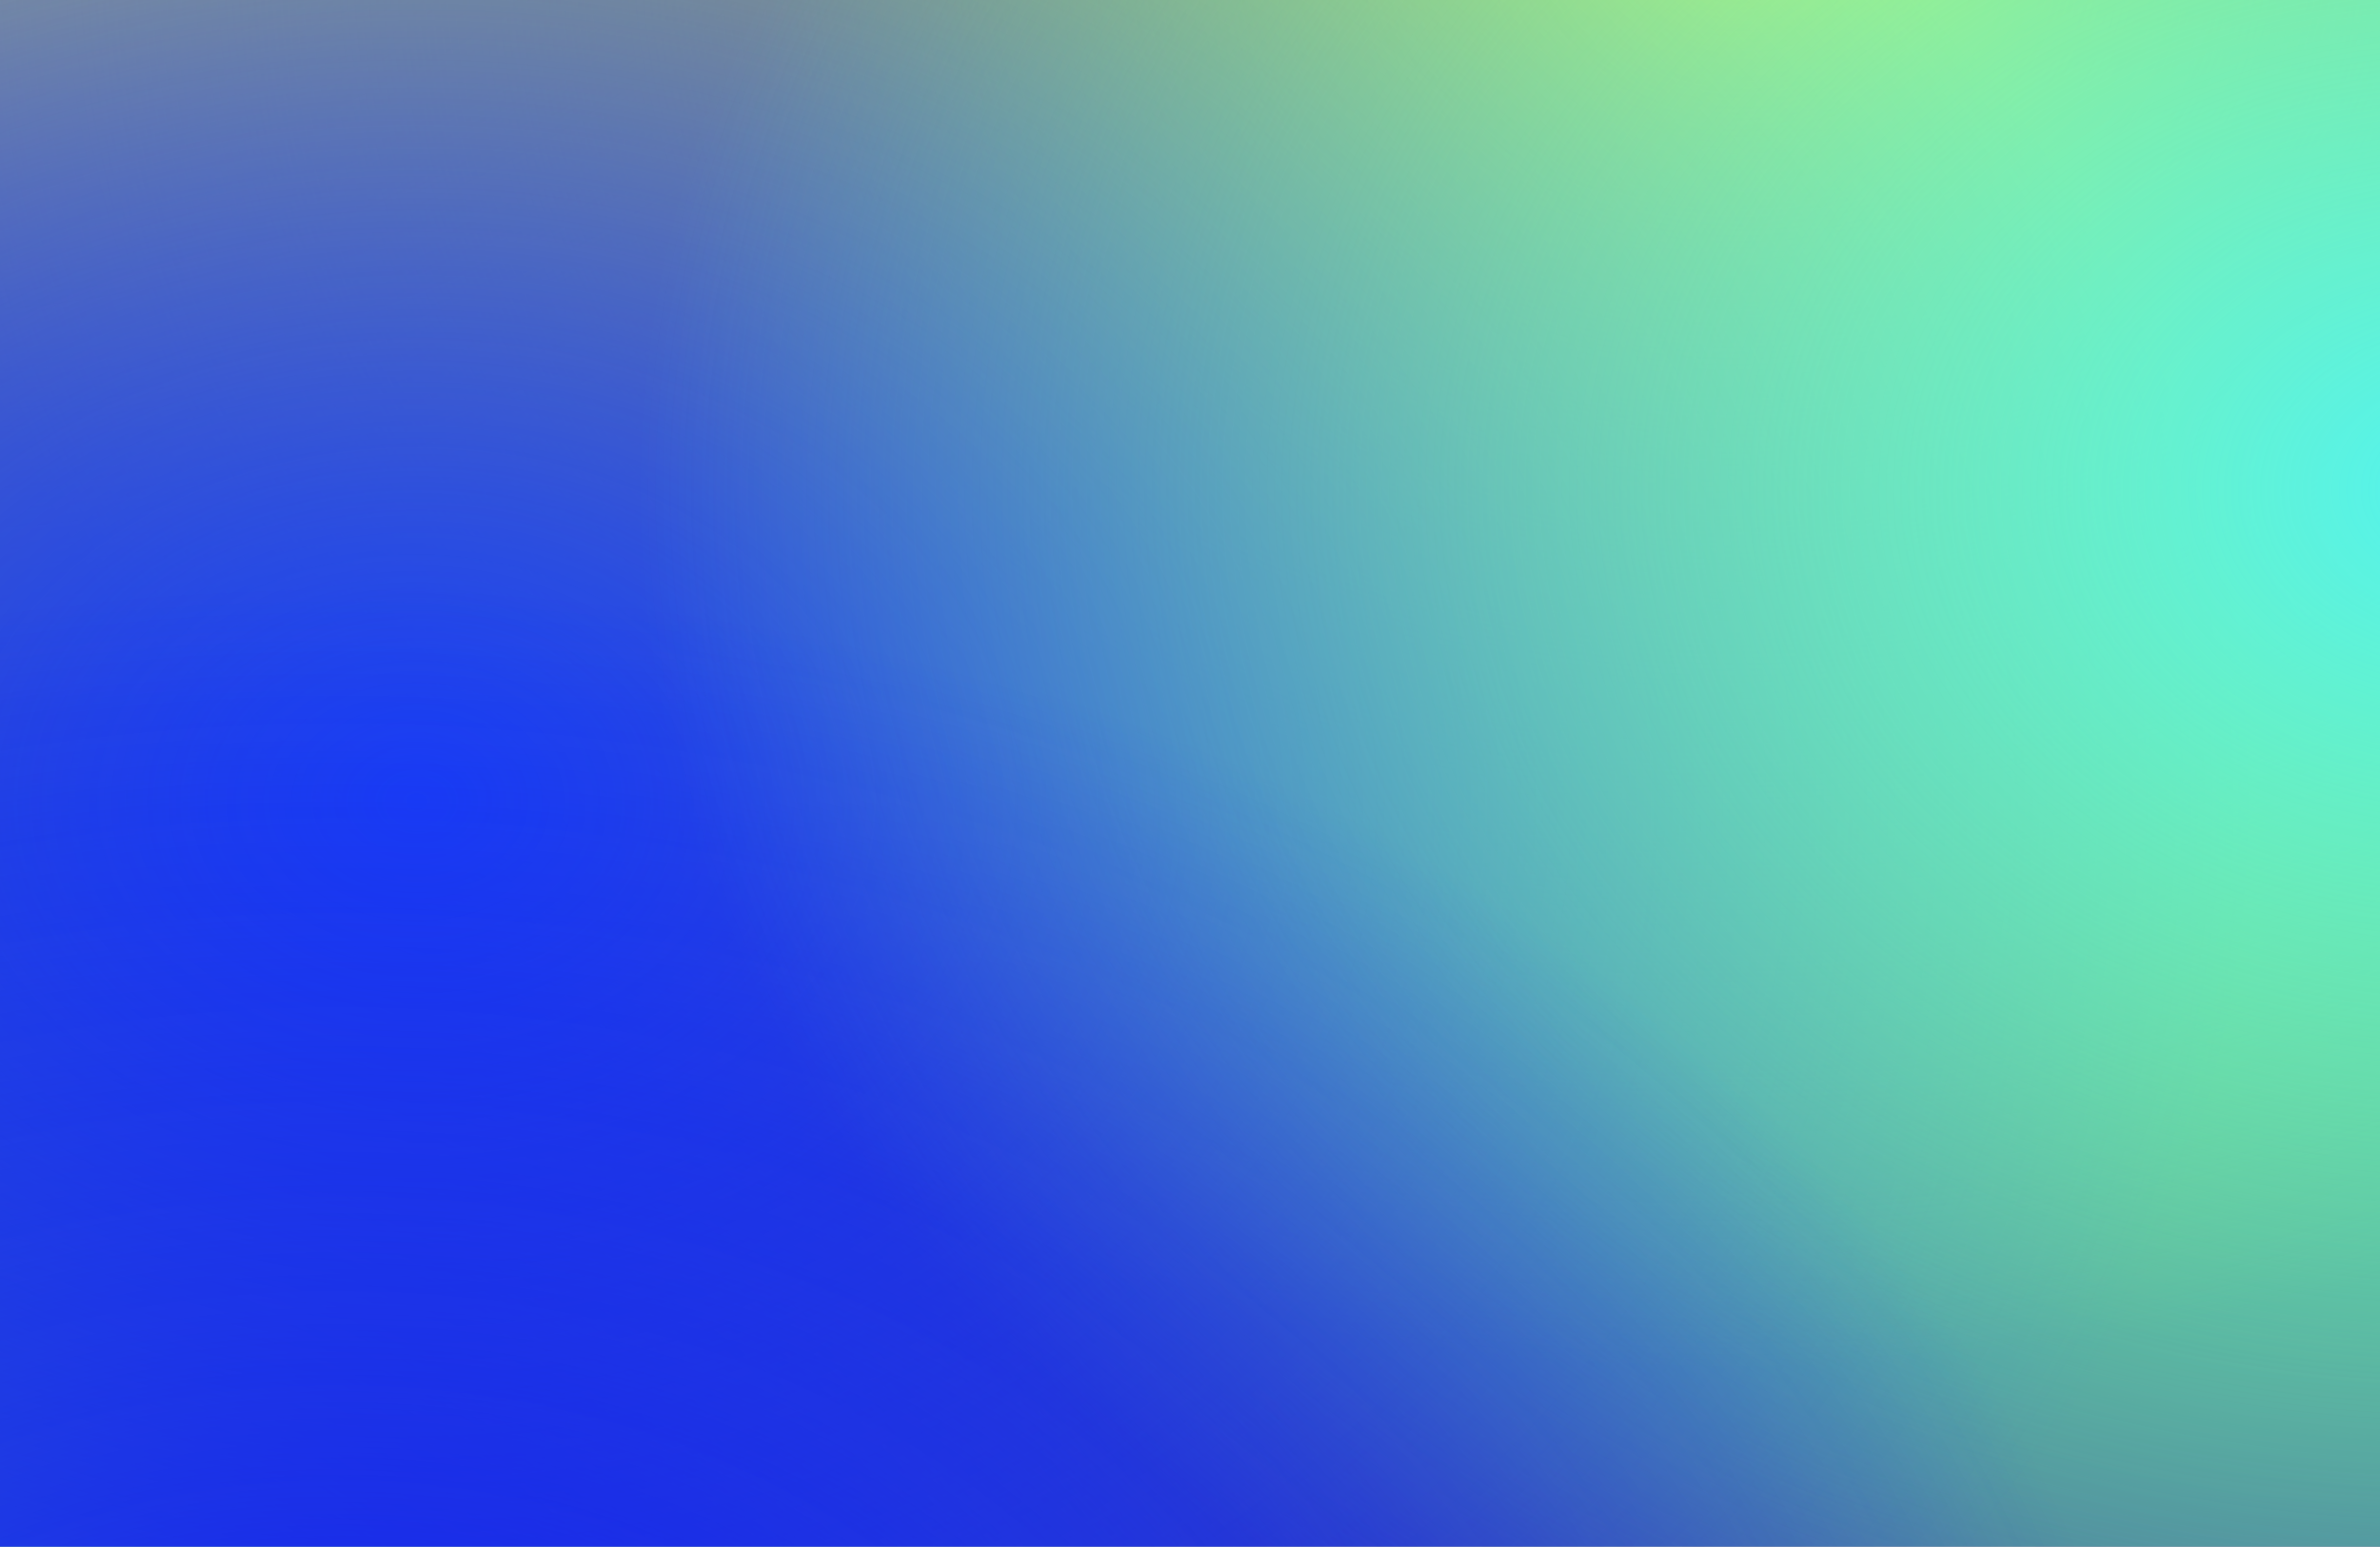 <svg width="1662" height="1080" viewBox="0 0 1662 1080" fill="none" xmlns="http://www.w3.org/2000/svg">
<rect x="0" y="0" width="1662" height="1080" fill="#808080" stroke="none"/>
<g clip-path="url(#clip0_21_660)">
<path d="M2283.52 -460H-313.356V1540H2283.52V-460Z" fill="#3B48B0"/>
<path d="M2283.52 -460H-313.356V1540H2283.52V-460Z" fill="url(#paint0_radial_21_660)"/>
<path d="M2283.52 -460H-313.356V1540H2283.52V-460Z" fill="url(#paint1_radial_21_660)"/>
<path d="M2283.52 -460H-313.356V1540H2283.52V-460Z" fill="url(#paint2_radial_21_660)"/>
<path d="M2283.52 -460H-313.356V1540H2283.52V-460Z" fill="url(#paint3_radial_21_660)"/>
<path d="M2283.52 -460H-313.356V1540H2283.52V-460Z" fill="url(#paint4_radial_21_660)"/>
<path d="M2283.52 -460H-313.356V1540H2283.52V-460Z" fill="url(#paint5_radial_21_660)"/>
<path d="M2254.95 -495H-341.922V1505H2254.95V-495Z" fill="url(#paint6_radial_21_660)"/>
</g>
<defs>
<radialGradient id="paint0_radial_21_660" cx="0" cy="0" r="1" gradientUnits="userSpaceOnUse" gradientTransform="translate(-105.606 -400) scale(2596.88 2000)">
<stop stop-color="#F1F452"/>
<stop offset="0.5" stop-color="#F1F452" stop-opacity="0"/>
</radialGradient>
<radialGradient id="paint1_radial_21_660" cx="0" cy="0" r="1" gradientUnits="userSpaceOnUse" gradientTransform="translate(1738.18 380) scale(2596.88 2000)">
<stop stop-color="#94F91F"/>
<stop offset="0.5" stop-color="#94F91F" stop-opacity="0"/>
</radialGradient>
<radialGradient id="paint2_radial_21_660" cx="0" cy="0" r="1" gradientUnits="userSpaceOnUse" gradientTransform="translate(1218.8 -40) scale(2596.88 2000)">
<stop stop-color="#E8F22C"/>
<stop offset="0.5" stop-color="#E8F22C" stop-opacity="0"/>
</radialGradient>
<radialGradient id="paint3_radial_21_660" cx="0" cy="0" r="1" gradientUnits="userSpaceOnUse" gradientTransform="translate(-209.481 1480) scale(2596.88 2000)">
<stop stop-color="#53F3A3"/>
<stop offset="0.5" stop-color="#53F3A3" stop-opacity="0"/>
</radialGradient>
<radialGradient id="paint4_radial_21_660" cx="0" cy="0" r="1" gradientUnits="userSpaceOnUse" gradientTransform="translate(283.925 560) scale(2596.88 2000)">
<stop stop-color="#1A42F4"/>
<stop offset="0.5" stop-color="#1A42F4" stop-opacity="0"/>
</radialGradient>
<radialGradient id="paint5_radial_21_660" cx="0" cy="0" r="1" gradientUnits="userSpaceOnUse" gradientTransform="translate(1738.18 340) scale(2596.88 2000)">
<stop stop-color="#53F3F0"/>
<stop offset="0.5" stop-color="#53F3F0" stop-opacity="0"/>
</radialGradient>
<radialGradient id="paint6_radial_21_660" cx="0" cy="0" r="1" gradientUnits="userSpaceOnUse" gradientTransform="translate(229.391 1405) scale(2596.88 2000)">
<stop stop-color="#0F0FF5"/>
<stop offset="0.5" stop-color="#0F0FF5" stop-opacity="0"/>
</radialGradient>
<clipPath id="clip0_21_660">
<rect width="2596.88" height="2000" fill="white" transform="translate(-313.356 -460)"/>
</clipPath>
</defs>
</svg>
